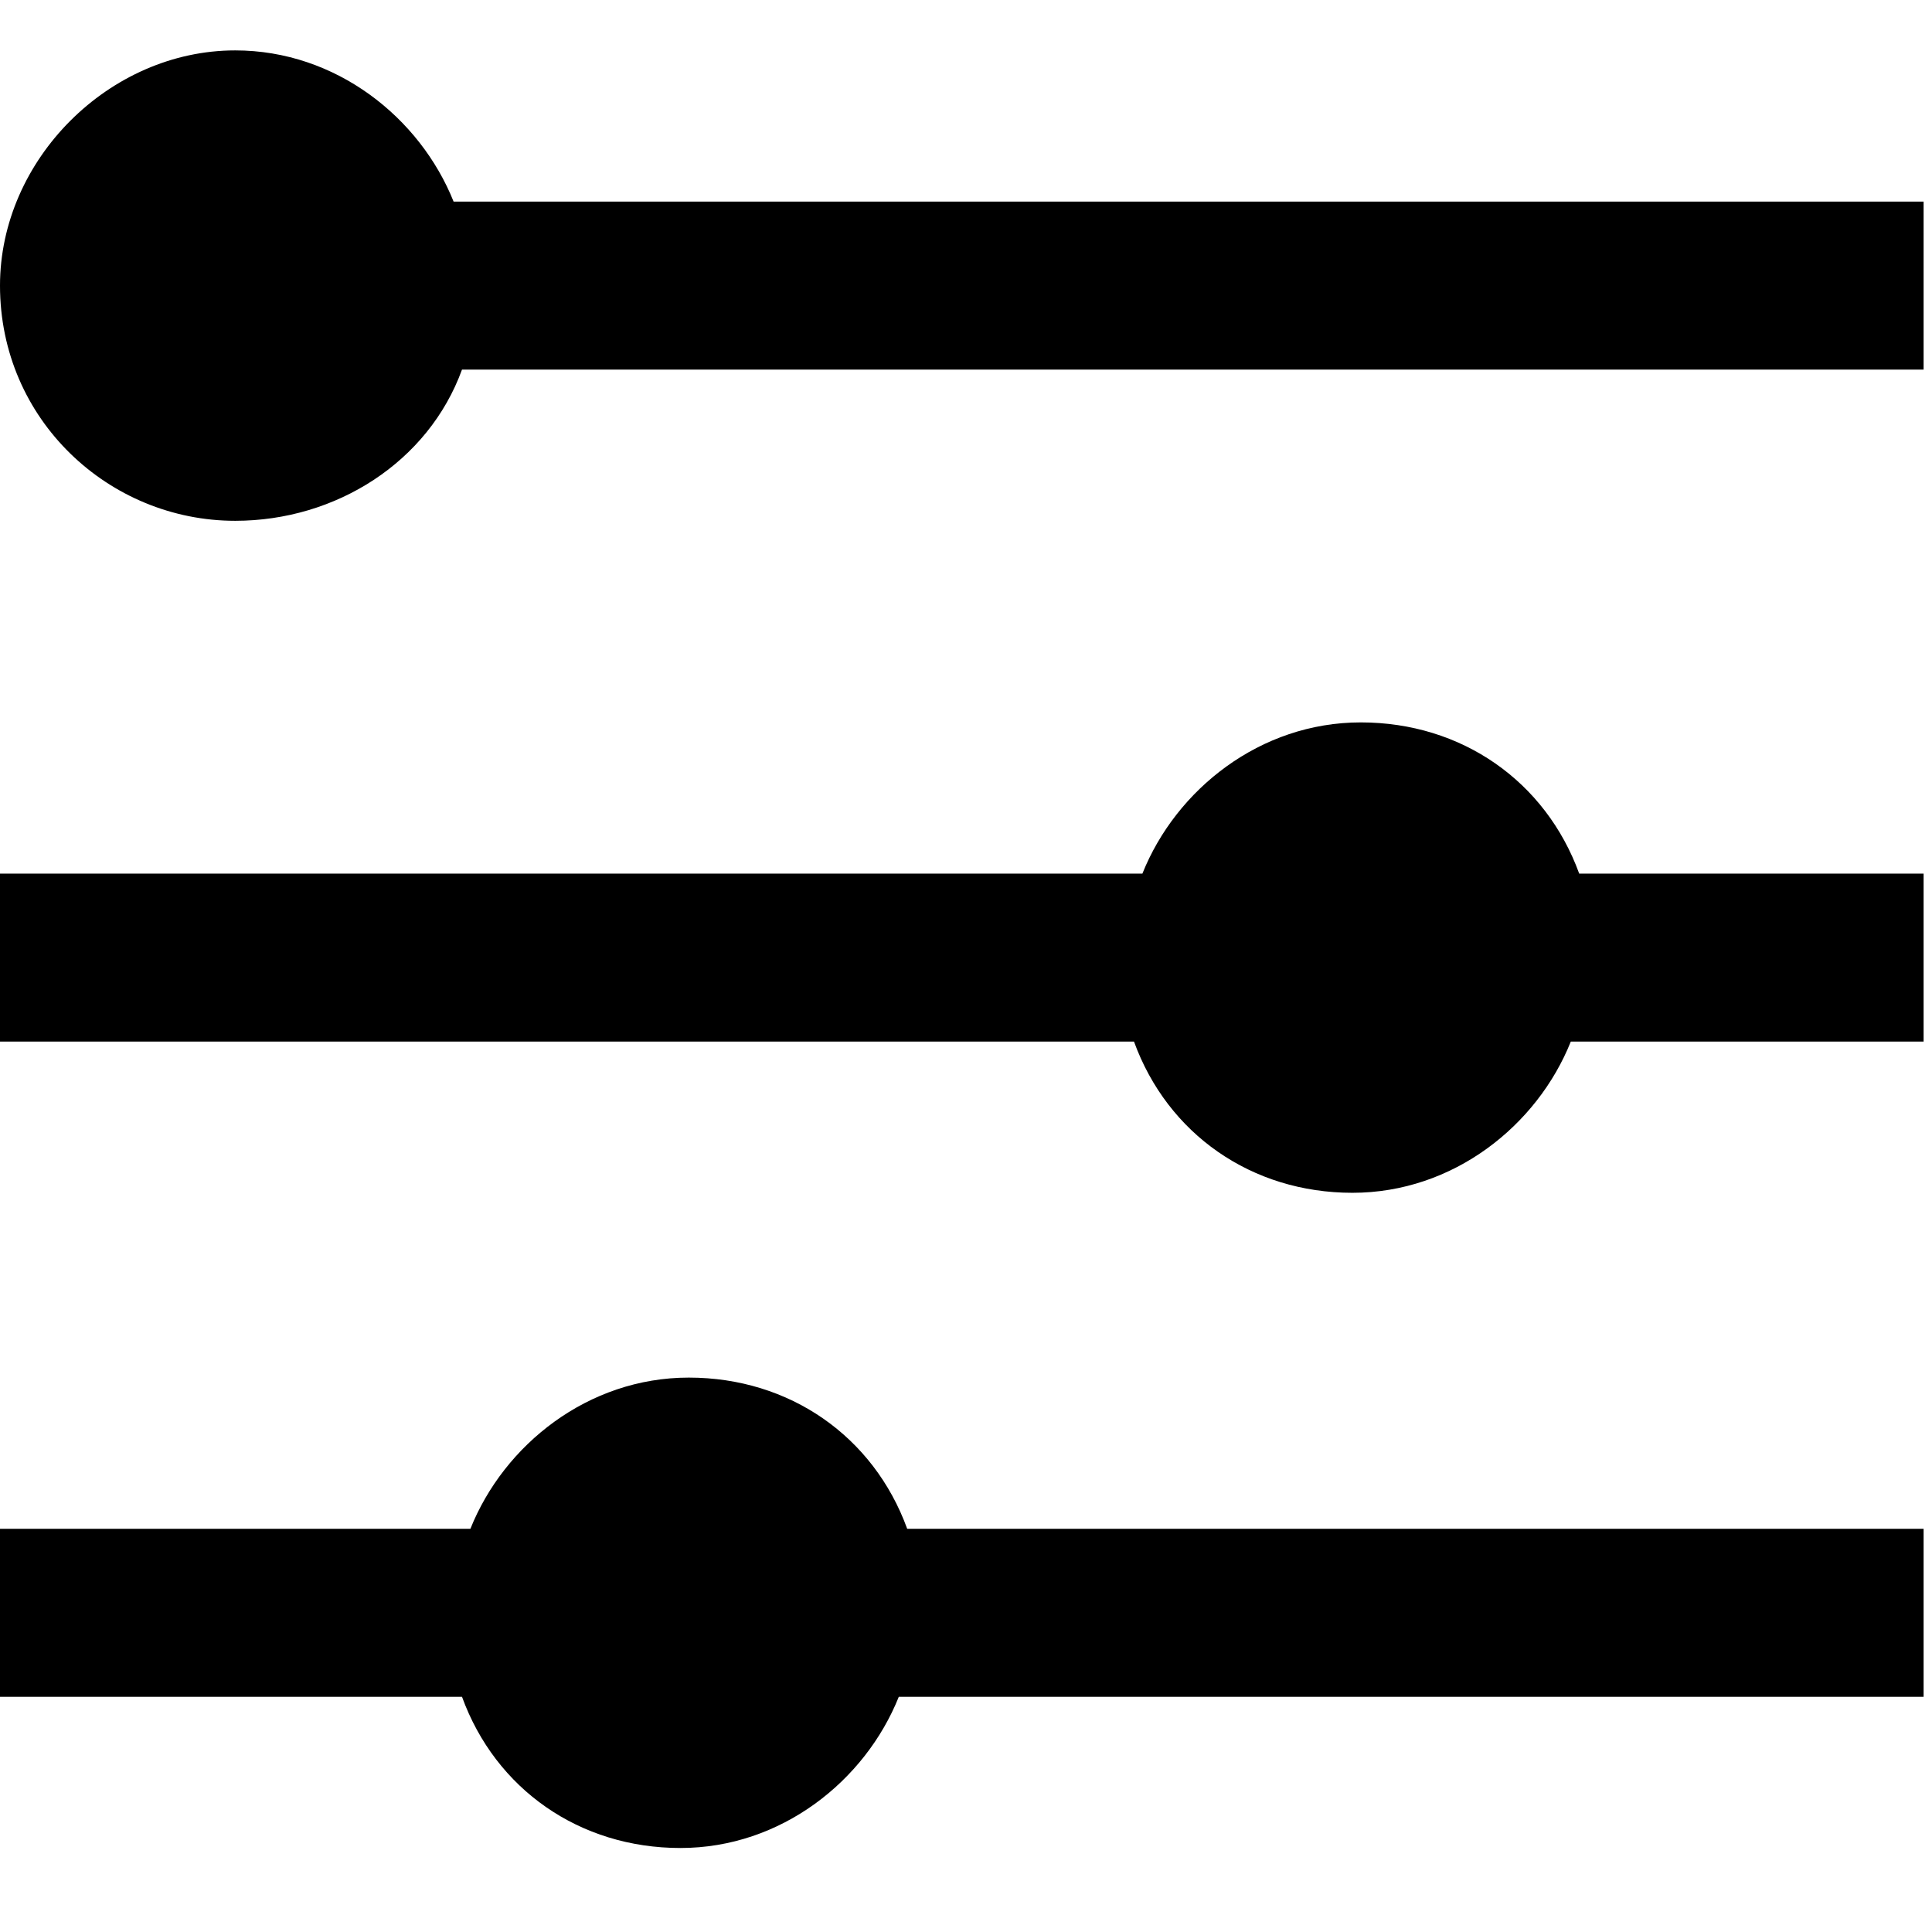<svg xmlns="http://www.w3.org/2000/svg" width="23" height="23" viewBox="0 0 23 23"><path d="M23 4.4H5.5C5.1 5.5 4 6.2 2.8 6.2 1.3 6.2 0 5 0 3.4 0 1.9 1.3 0.6 2.8 0.6c1.2 0 2.2 0.8 2.6 1.8h17.5V4.4zM23 10.4h-4.2c-0.4-1.1-1.4-1.8-2.6-1.8s-2.2 0.8-2.6 1.8H0v2h13.5c0.4 1.1 1.4 1.8 2.6 1.8s2.2-0.8 2.6-1.8h4.2V10.4zM23 18.2h-12.2c-0.4-1.1-1.4-1.8-2.6-1.8 -1.2 0-2.2 0.8-2.6 1.8H0v2h5.5c0.4 1.1 1.4 1.8 2.6 1.8s2.2-0.8 2.6-1.8h12.2V18.2z"/></svg>
